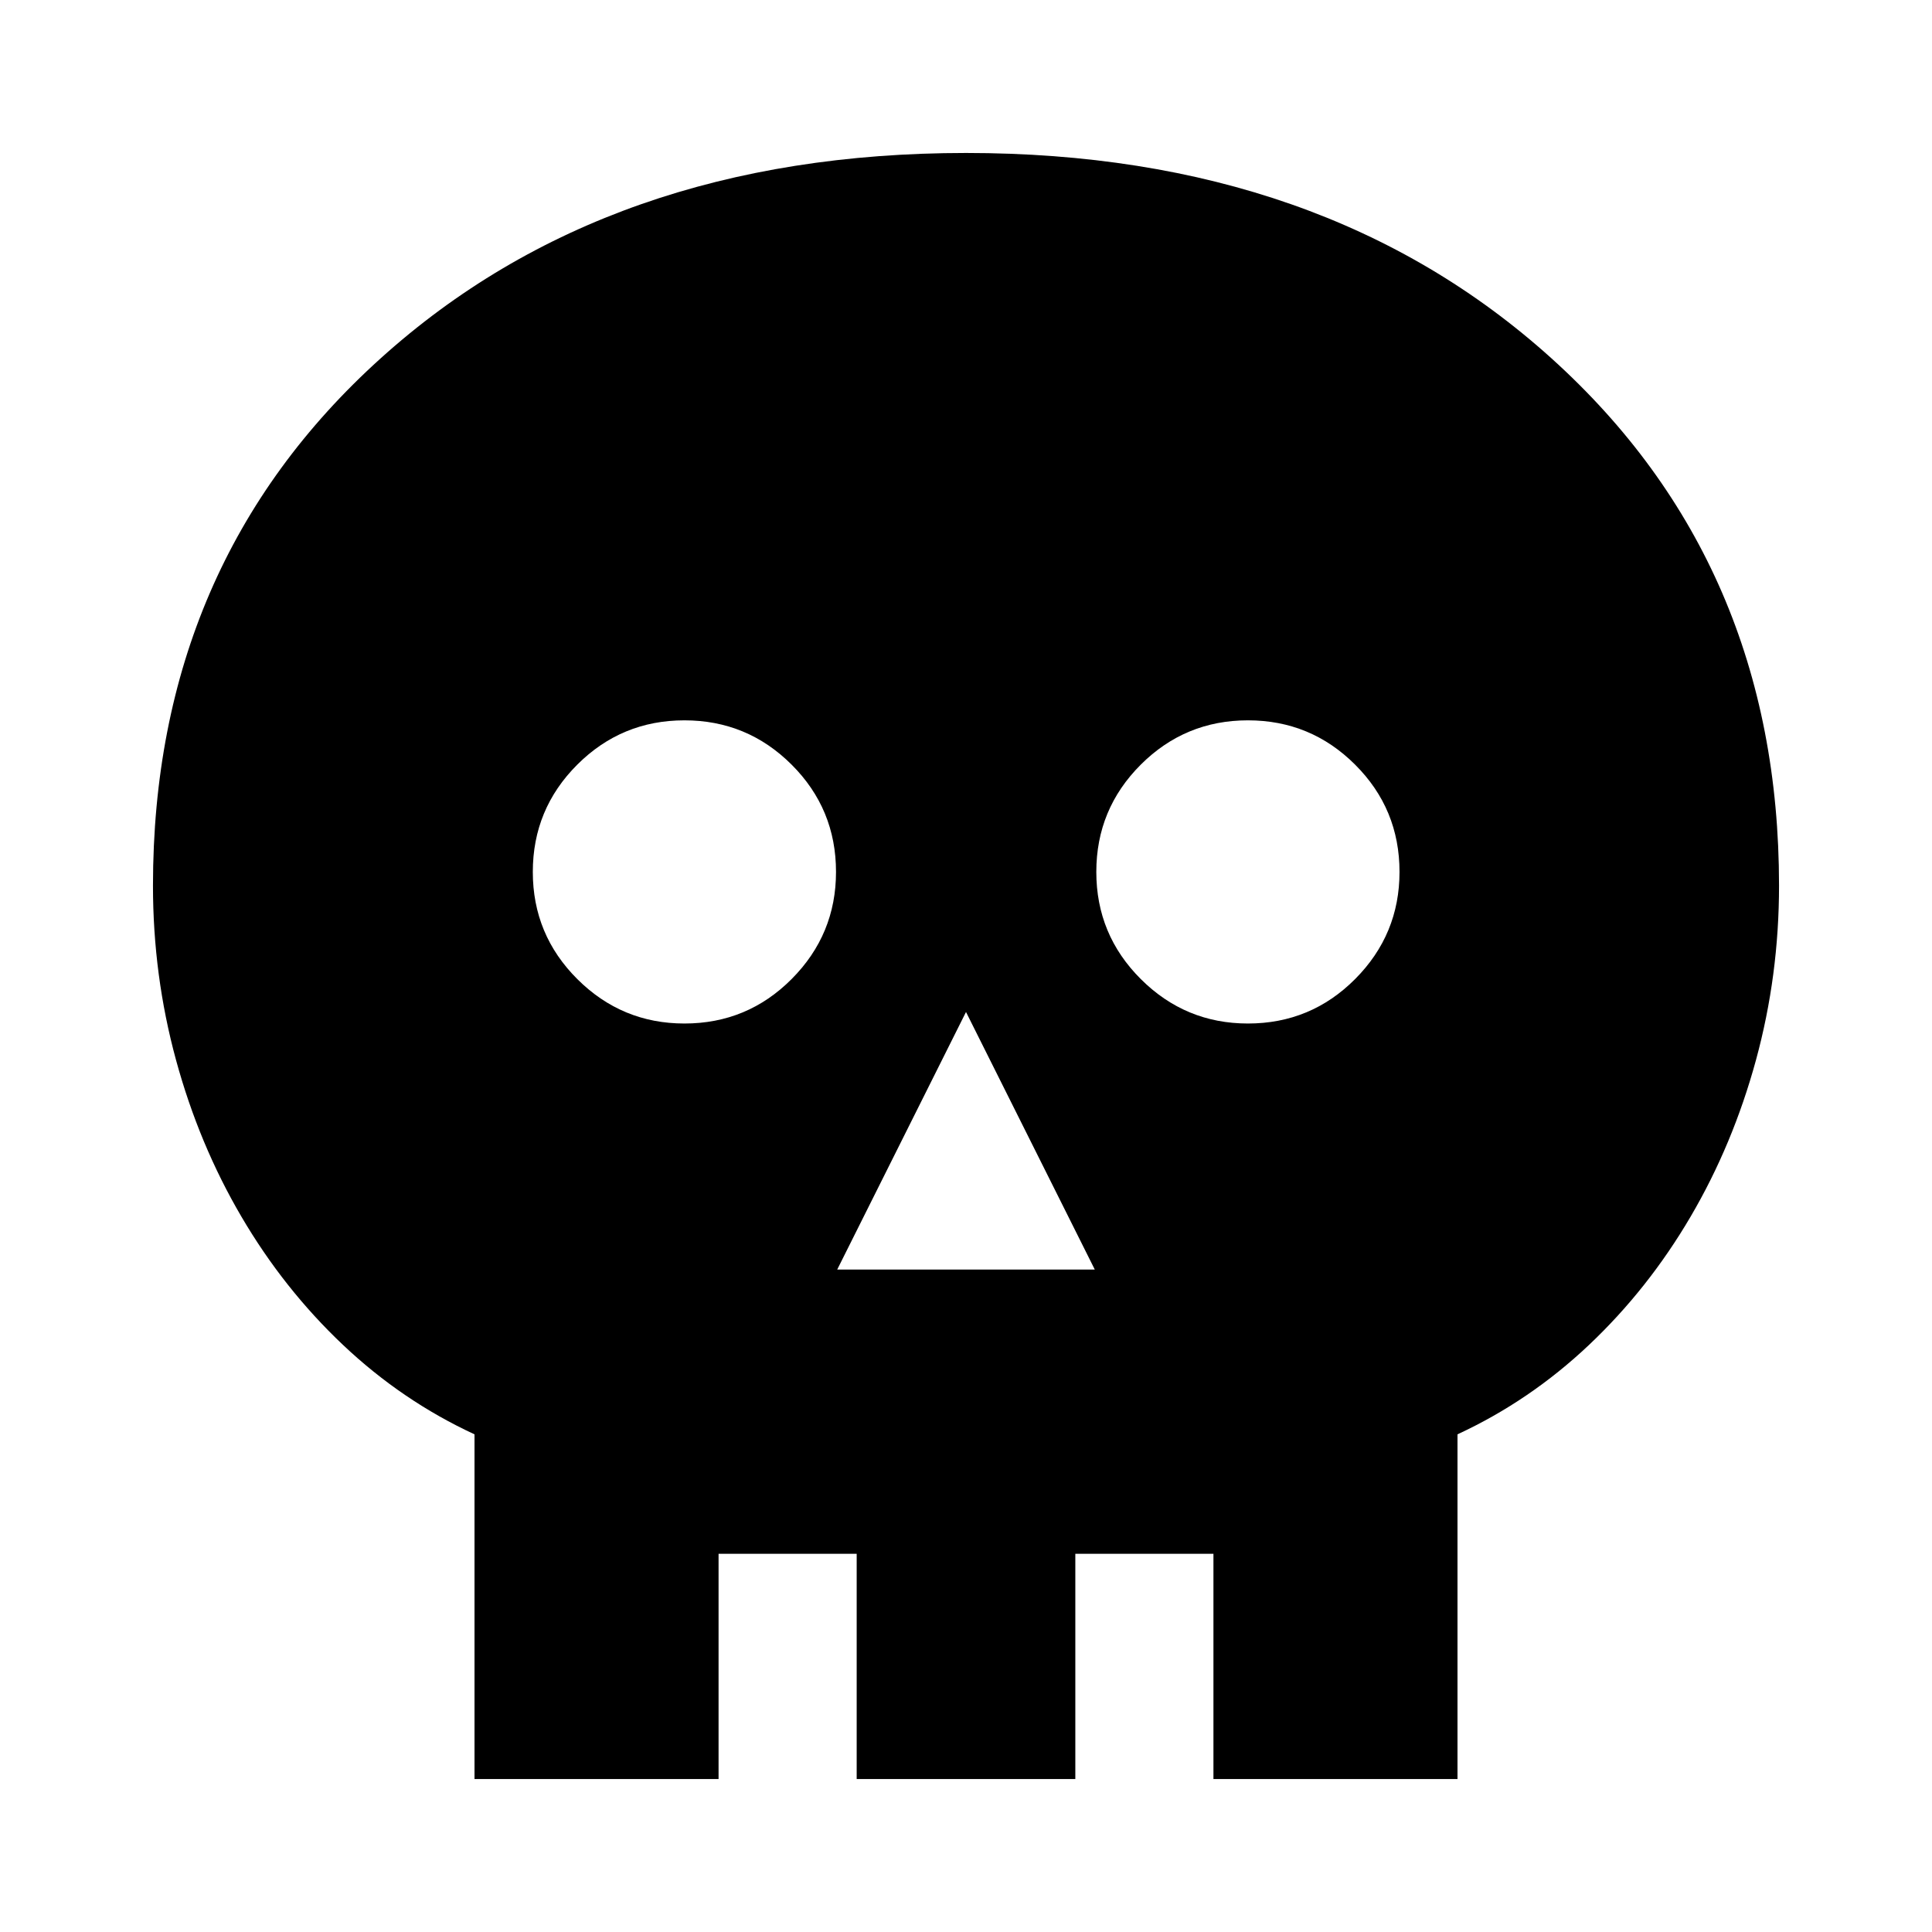 <svg xmlns="http://www.w3.org/2000/svg" height="40" viewBox="0 -960 960 960" width="40"><path d="M416.01-329.17h127.98L480-457.15l-63.99 127.98Zm-75.92-122.25q31.28 0 53.3-22.13 22.02-22.13 22.02-53.2 0-31.29-22.06-53.3-22.06-22.02-53.27-22.02-31.21 0-53.27 22.05-22.06 22.06-22.06 53.27 0 31.21 22.13 53.27 22.13 22.06 53.21 22.06Zm280 0q31.28 0 53.3-22.13 22.02-22.13 22.02-53.2 0-31.29-22.06-53.3-22.06-22.02-53.27-22.02-31.21 0-53.27 22.05-22.06 22.06-22.06 53.27 0 31.21 22.13 53.27 22.13 22.06 53.21 22.06ZM235.78-76.01v-171.28q-35.97-16.65-65.35-44.43-29.38-27.78-50.45-63.69-21.07-35.9-32.52-77.89-11.45-41.98-11.45-86.64 0-159.97 113.14-262.01 113.13-102.04 290.91-102.04 177.77 0 290.85 102.04 113.08 102.04 113.08 262.01 0 44.66-11.45 86.64-11.45 41.99-32.52 77.89-21.07 35.91-50.45 63.69-29.38 27.78-65.35 44.43v171.28H602.95v-111.93h-68.63v111.93H425.68v-111.93h-68.63v111.93H235.78Z"/></svg>